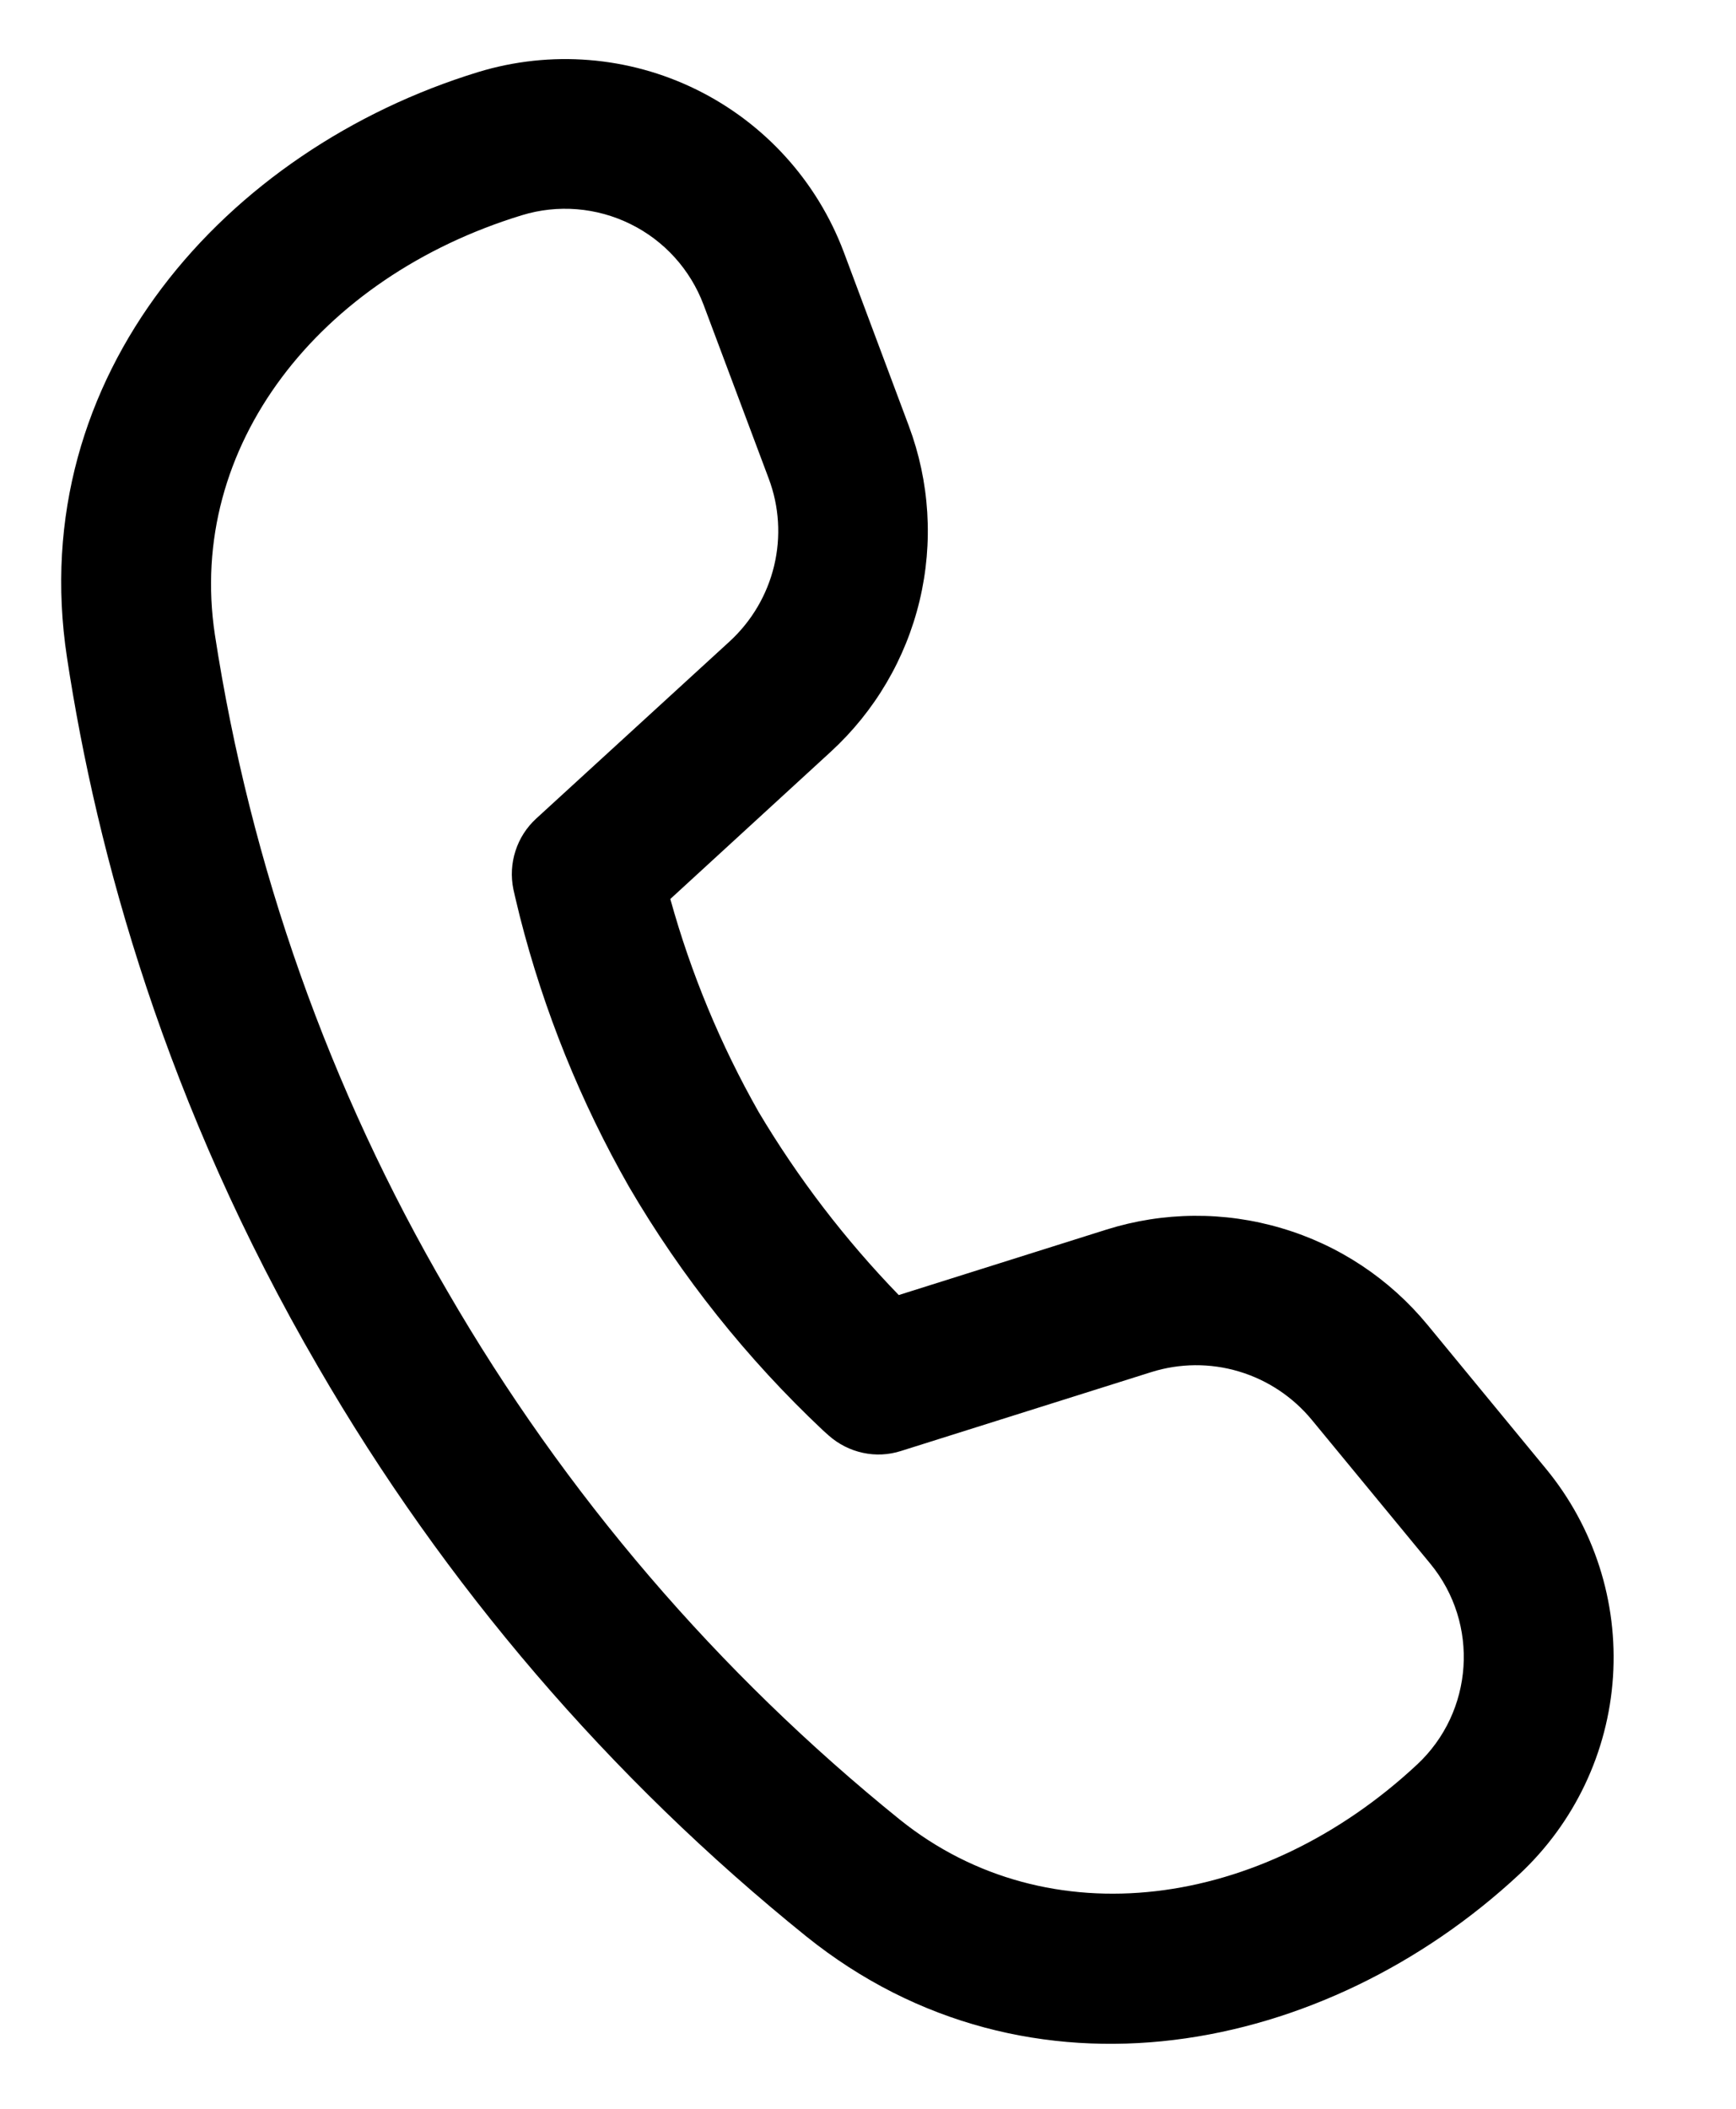 <svg width="14" height="17" viewBox="0 0 14 17" fill="none" xmlns="http://www.w3.org/2000/svg">
<path d="M1.733 5.117C1.503 3.599 2.573 2.235 4.209 1.735C4.499 1.646 4.812 1.672 5.084 1.806C5.357 1.94 5.567 2.173 5.674 2.457L6.199 3.857C6.284 4.082 6.299 4.327 6.243 4.561C6.187 4.795 6.062 5.007 5.885 5.17L4.323 6.6C4.246 6.671 4.189 6.76 4.157 6.86C4.125 6.959 4.119 7.065 4.14 7.168L4.154 7.23L4.192 7.387C4.386 8.15 4.682 8.882 5.072 9.566C5.496 10.292 6.023 10.953 6.636 11.53L6.684 11.573C6.762 11.642 6.857 11.69 6.959 11.712C7.061 11.734 7.166 11.729 7.266 11.697L9.285 11.061C9.515 10.989 9.76 10.987 9.991 11.056C10.222 11.125 10.426 11.261 10.579 11.446L11.535 12.606C11.933 13.089 11.885 13.799 11.428 14.225C10.176 15.392 8.455 15.631 7.257 14.669C5.79 13.485 4.553 12.041 3.608 10.409C2.655 8.779 2.02 6.983 1.733 5.117ZM5.406 7.247L6.7 6.06C7.055 5.734 7.304 5.311 7.416 4.843C7.528 4.375 7.498 3.884 7.329 3.433L6.805 2.033C6.59 1.461 6.166 0.993 5.618 0.723C5.07 0.453 4.44 0.403 3.856 0.581C1.825 1.203 0.194 3.024 0.54 5.299C0.781 6.888 1.337 8.908 2.565 11.018C3.584 12.777 4.919 14.334 6.502 15.61C8.298 17.053 10.695 16.56 12.252 15.11C12.697 14.695 12.968 14.126 13.008 13.518C13.048 12.911 12.855 12.311 12.468 11.841L11.512 10.68C11.206 10.309 10.797 10.037 10.335 9.901C9.874 9.764 9.383 9.768 8.924 9.912L7.248 10.44C6.815 9.993 6.436 9.498 6.118 8.964C5.811 8.423 5.572 7.847 5.406 7.248V7.247Z" fill="black"/>
</svg>
